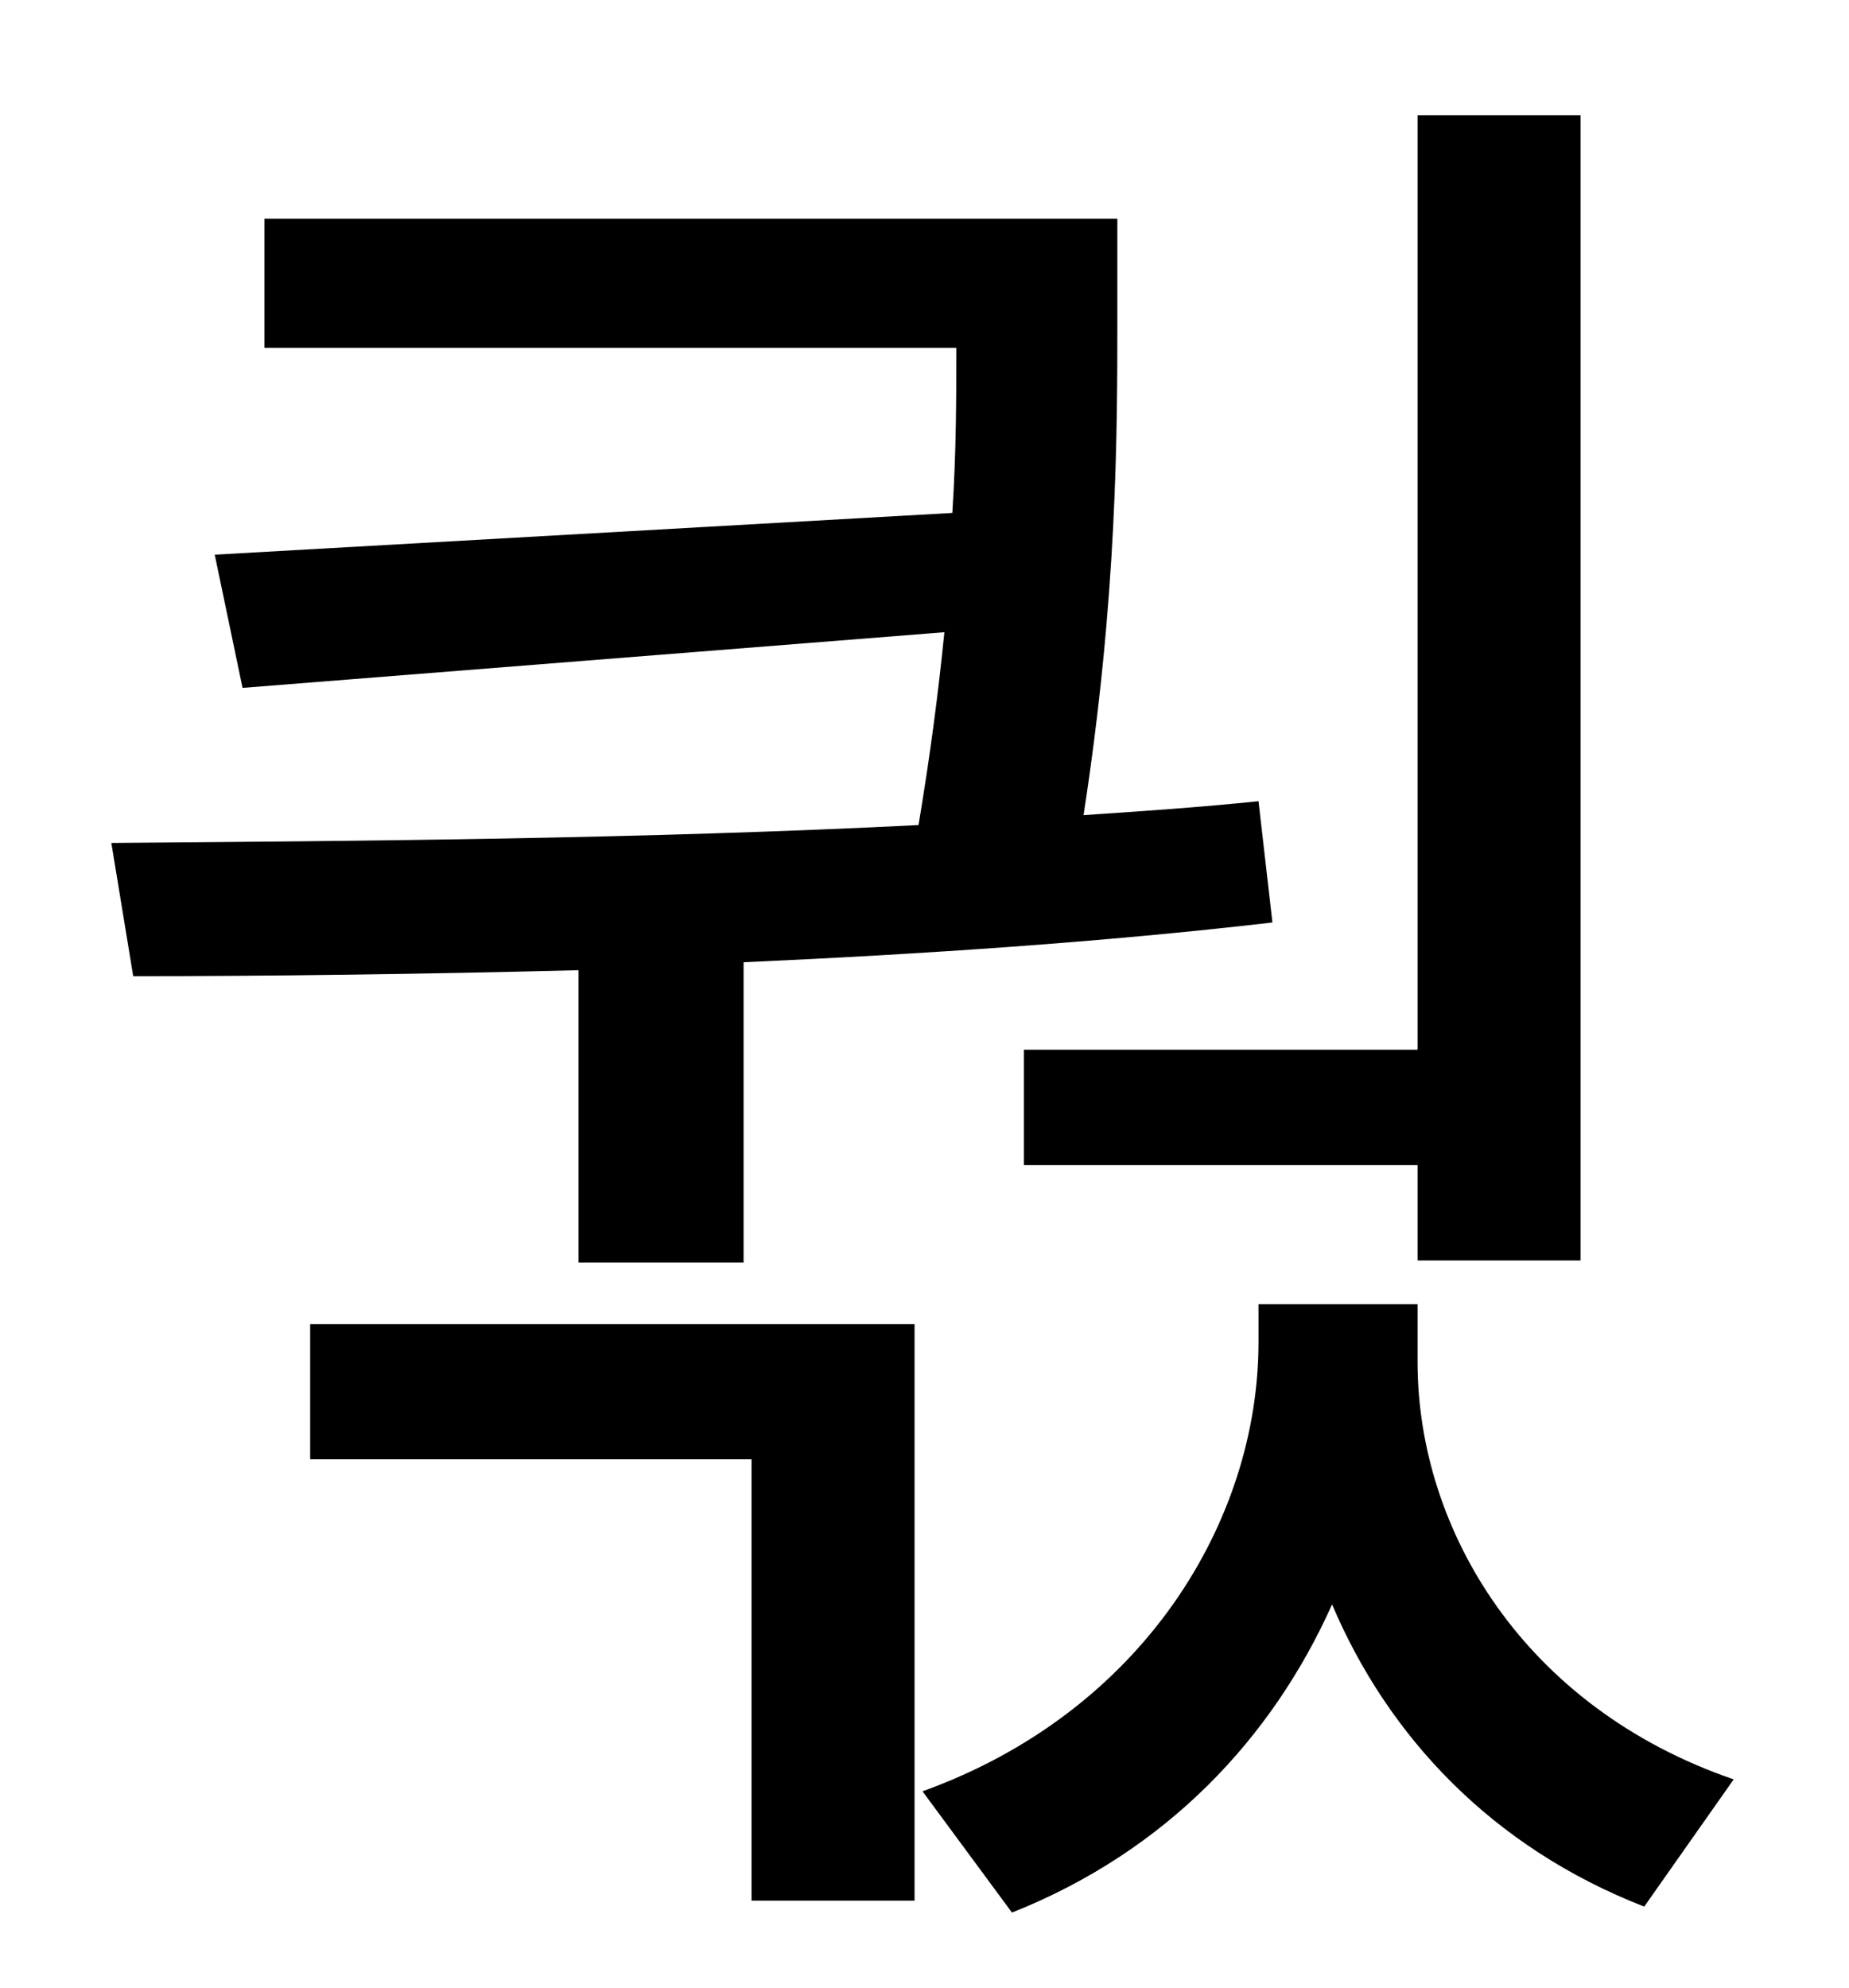 <?xml version="1.0" standalone="no"?>
<!DOCTYPE svg PUBLIC "-//W3C//DTD SVG 1.1//EN" "http://www.w3.org/Graphics/SVG/1.1/DTD/svg11.dtd" >
<svg xmlns="http://www.w3.org/2000/svg" xmlns:xlink="http://www.w3.org/1999/xlink" version="1.1" viewBox="-10 0 930 1000">
   <path fill="currentColor"
d="M505 528h198v-470h82v576h-82v-48h-198v-58zM281 635v-147c-79 2 -155 3 -224 3l-11 -67c125 -1 267 -2 406 -9c6 -36 10 -67 13 -97l-353 28l-14 -67l371 -21c2 -31 2 -59 2 -83h-348v-65h429v50c0 57 0 140 -17 250c30 -2 59 -4 88 -7l7 61c-86 10 -177 16 -266 20v151
h-83zM146 734v-68h304v290h-82v-222h-222zM703 656v29c0 85 54 174 159 210l-45 64c-77 -30 -129 -86 -157 -152c-30 67 -83 124 -161 155l-45 -61c111 -40 169 -136 169 -226v-19h80z" />
</svg>
